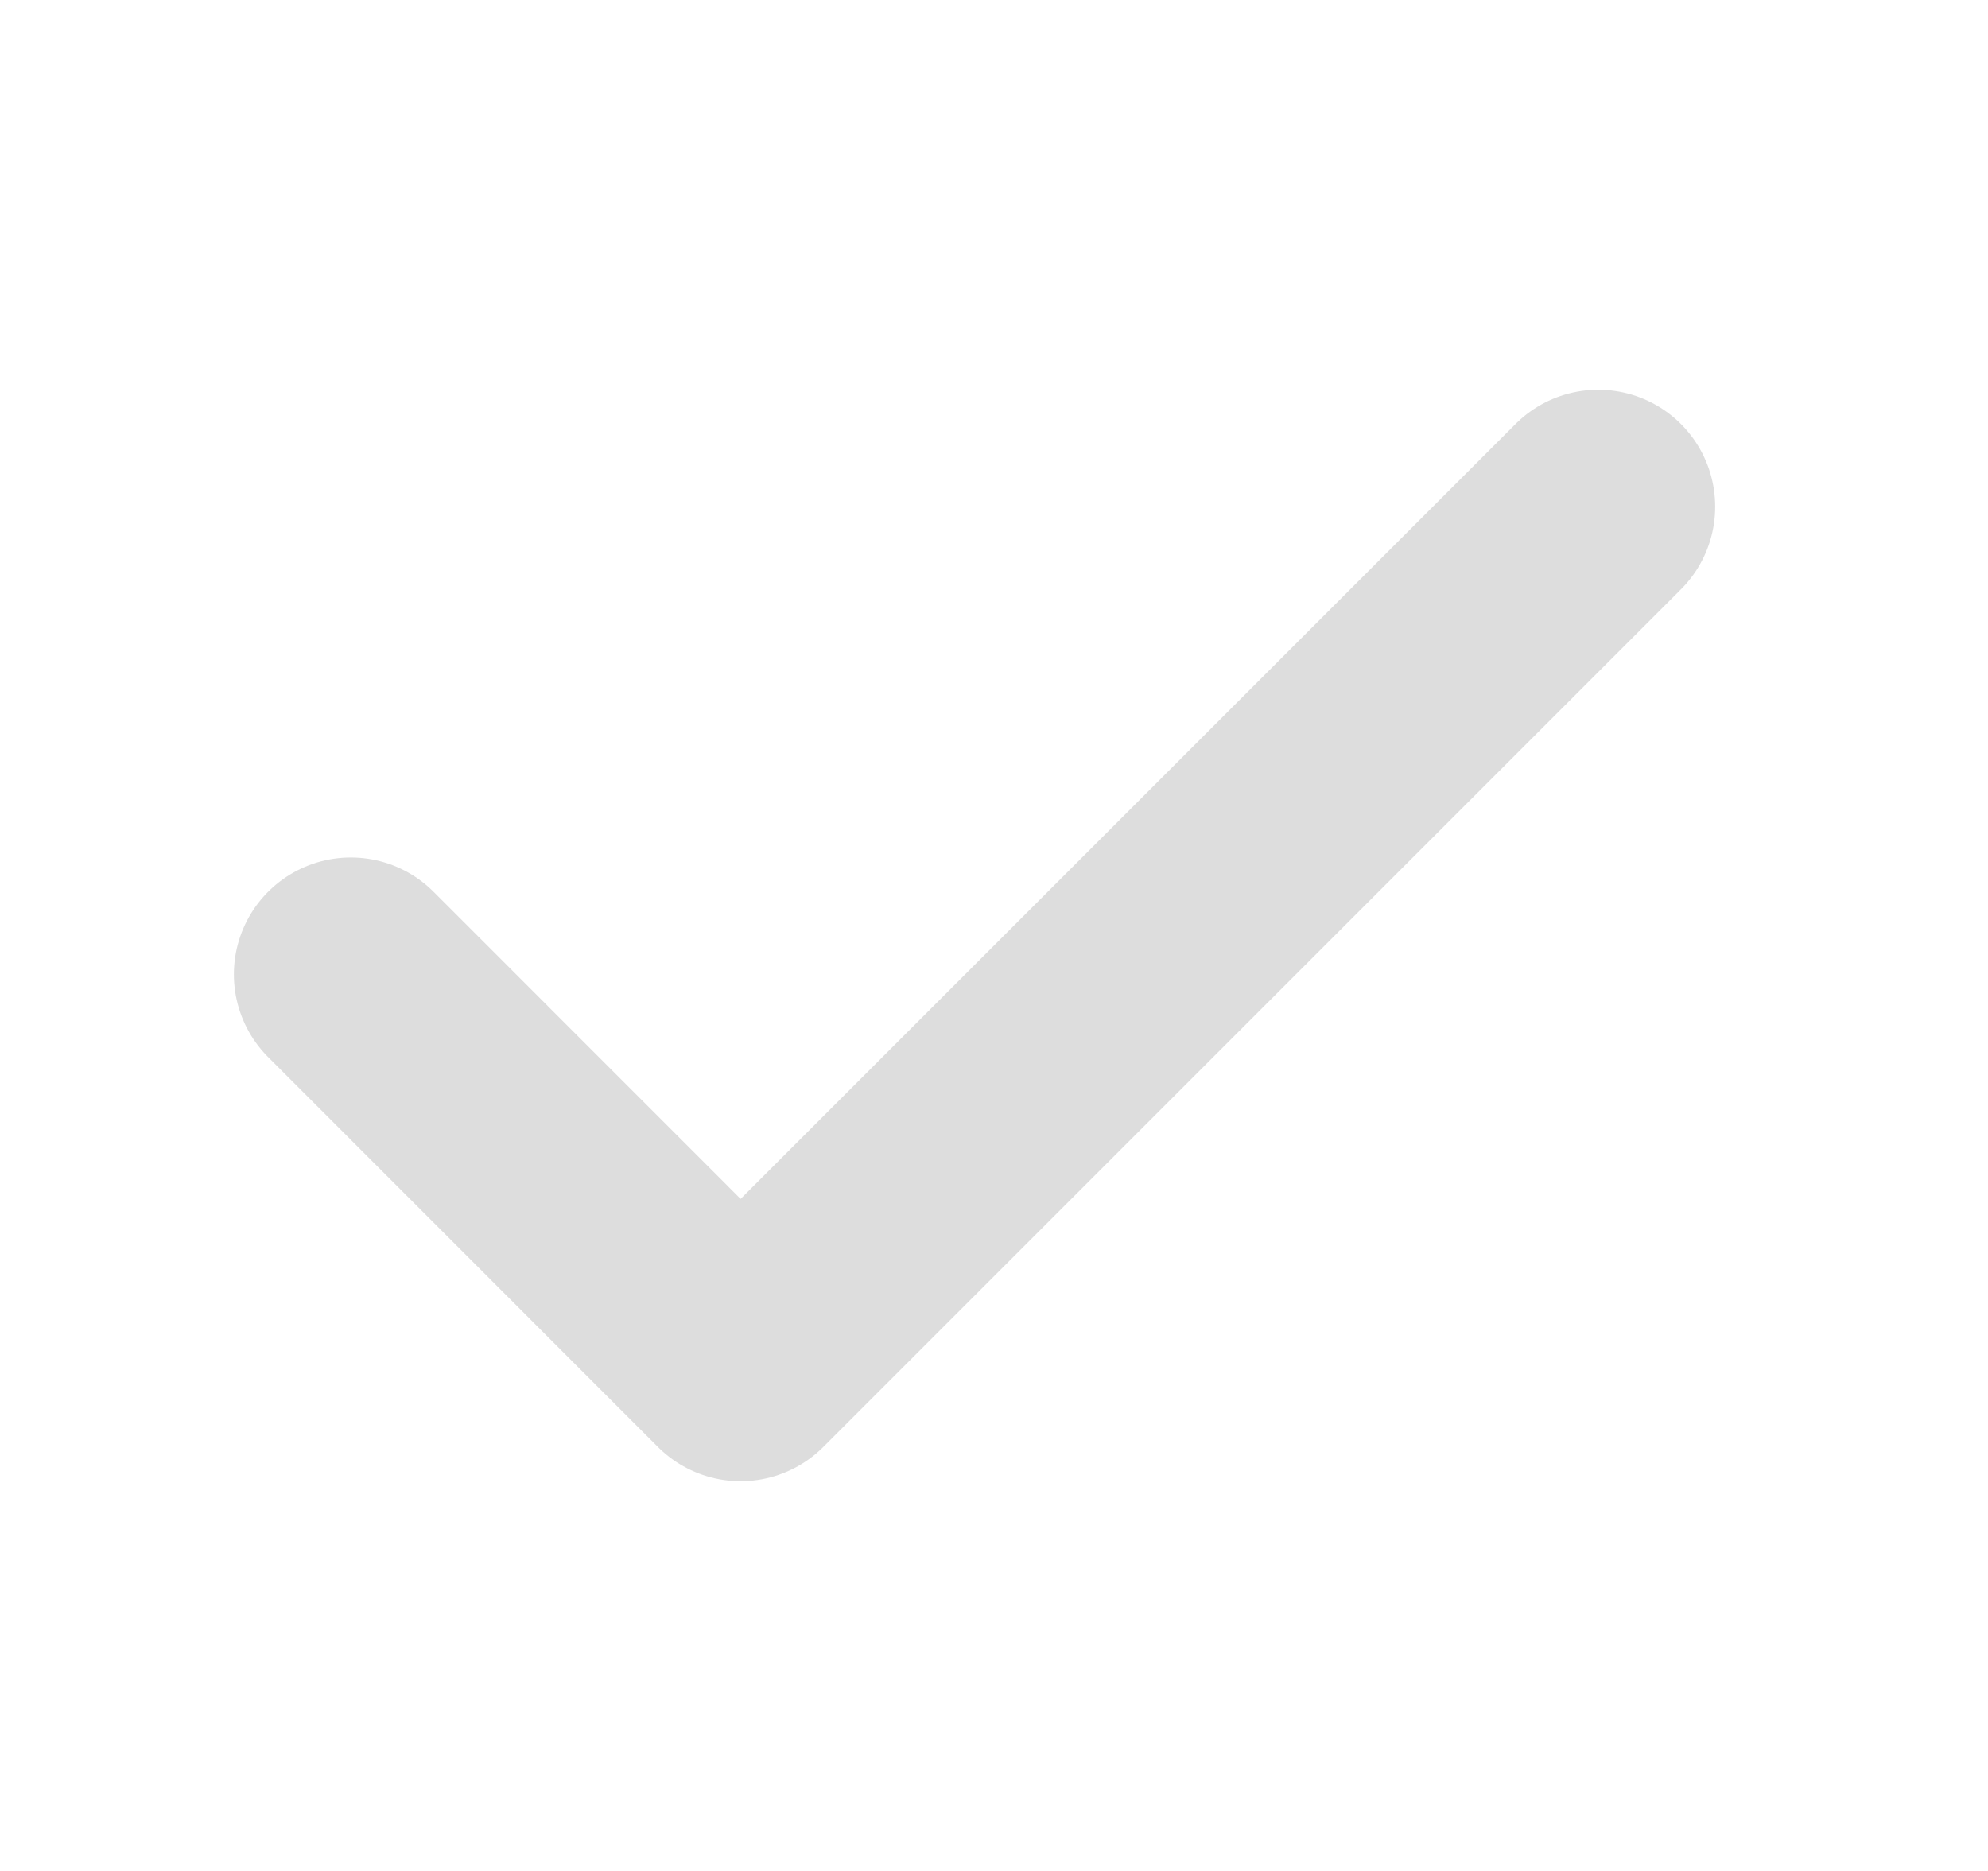 <svg width="17" height="16" viewBox="0 0 17 16" fill="none" xmlns="http://www.w3.org/2000/svg">
<path d="M3 8.333L6.333 11.667L13.667 4.333" stroke="#DDDDDD" stroke-width="2" stroke-linecap="round" stroke-linejoin="round"/>
</svg>
